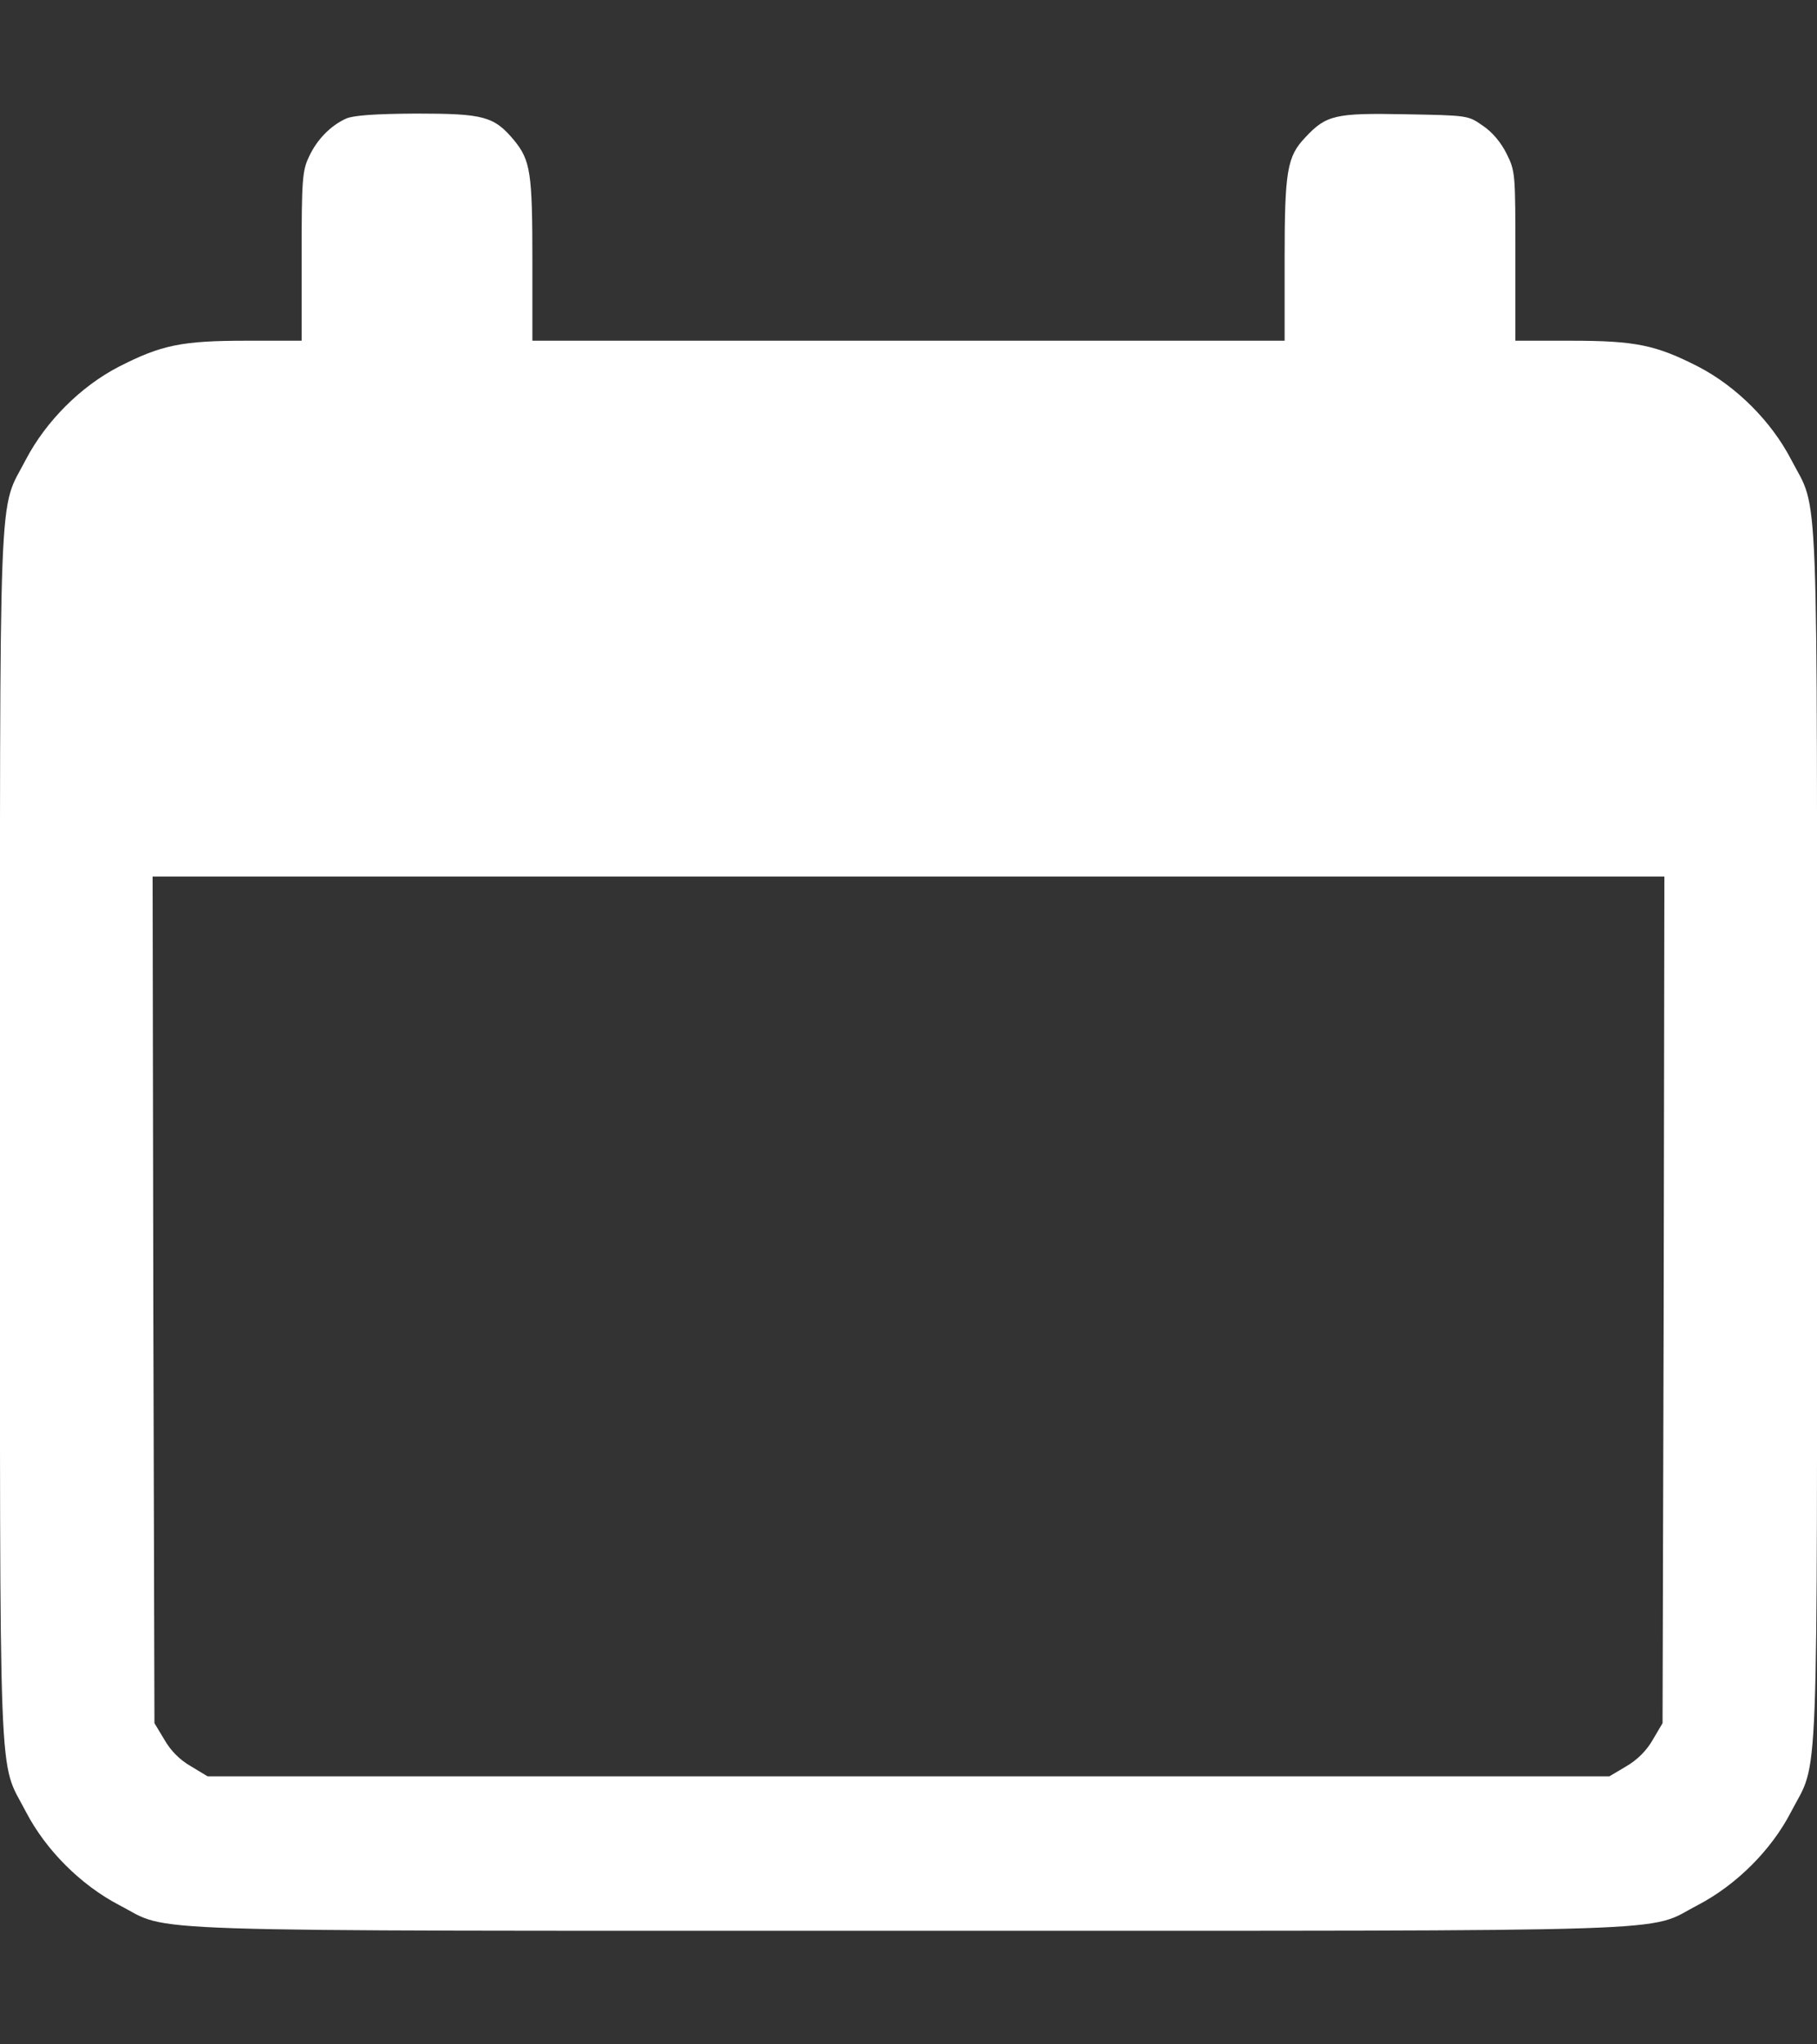 <svg width="8" height="9" viewBox="0 0 8 9" fill="none" xmlns="http://www.w3.org/2000/svg">
<rect x="0" y="0" width="8" height="9" fill="#333333" stroke="none"/>
<g clip-path="url(#clip0_247_480)">
<path d="M1.524 0.522C1.455 0.553 1.394 0.616 1.36 0.691C1.331 0.751 1.328 0.795 1.328 1.128V1.5H1.085C0.799 1.5 0.71 1.519 0.524 1.614C0.355 1.701 0.202 1.855 0.114 2.023C-0.009 2.262 0 2.026 0 5C0 7.973 -0.009 7.737 0.114 7.976C0.202 8.145 0.355 8.298 0.525 8.387C0.76 8.508 0.486 8.5 4 8.5C7.514 8.5 7.241 8.508 7.475 8.387C7.645 8.298 7.799 8.145 7.886 7.976C8.01 7.737 8 7.973 8 5C8 2.026 8.01 2.262 7.886 2.023C7.799 1.855 7.645 1.701 7.477 1.614C7.291 1.519 7.202 1.5 6.916 1.5H6.672V1.128C6.672 0.761 6.672 0.755 6.633 0.676C6.608 0.626 6.569 0.58 6.528 0.553C6.464 0.508 6.463 0.508 6.186 0.503C5.88 0.497 5.839 0.506 5.747 0.605C5.667 0.689 5.656 0.751 5.656 1.142V1.5H4H2.344V1.147C2.344 0.761 2.336 0.706 2.263 0.617C2.175 0.512 2.13 0.5 1.833 0.5C1.65 0.501 1.556 0.508 1.524 0.522ZM7.325 5.722L7.32 7.586L7.277 7.659C7.249 7.708 7.208 7.748 7.16 7.776L7.086 7.82H4H0.914L0.841 7.776C0.792 7.748 0.752 7.708 0.724 7.659L0.68 7.586L0.675 5.722L0.672 3.859H4H7.328L7.325 5.722Z" fill="white"/>
</g>
<defs>
<clipPath id="clip0_247_480">
<rect width="8" height="8" fill="white" transform="translate(0 0.5)"/>
</clipPath>
</defs>
</svg>
